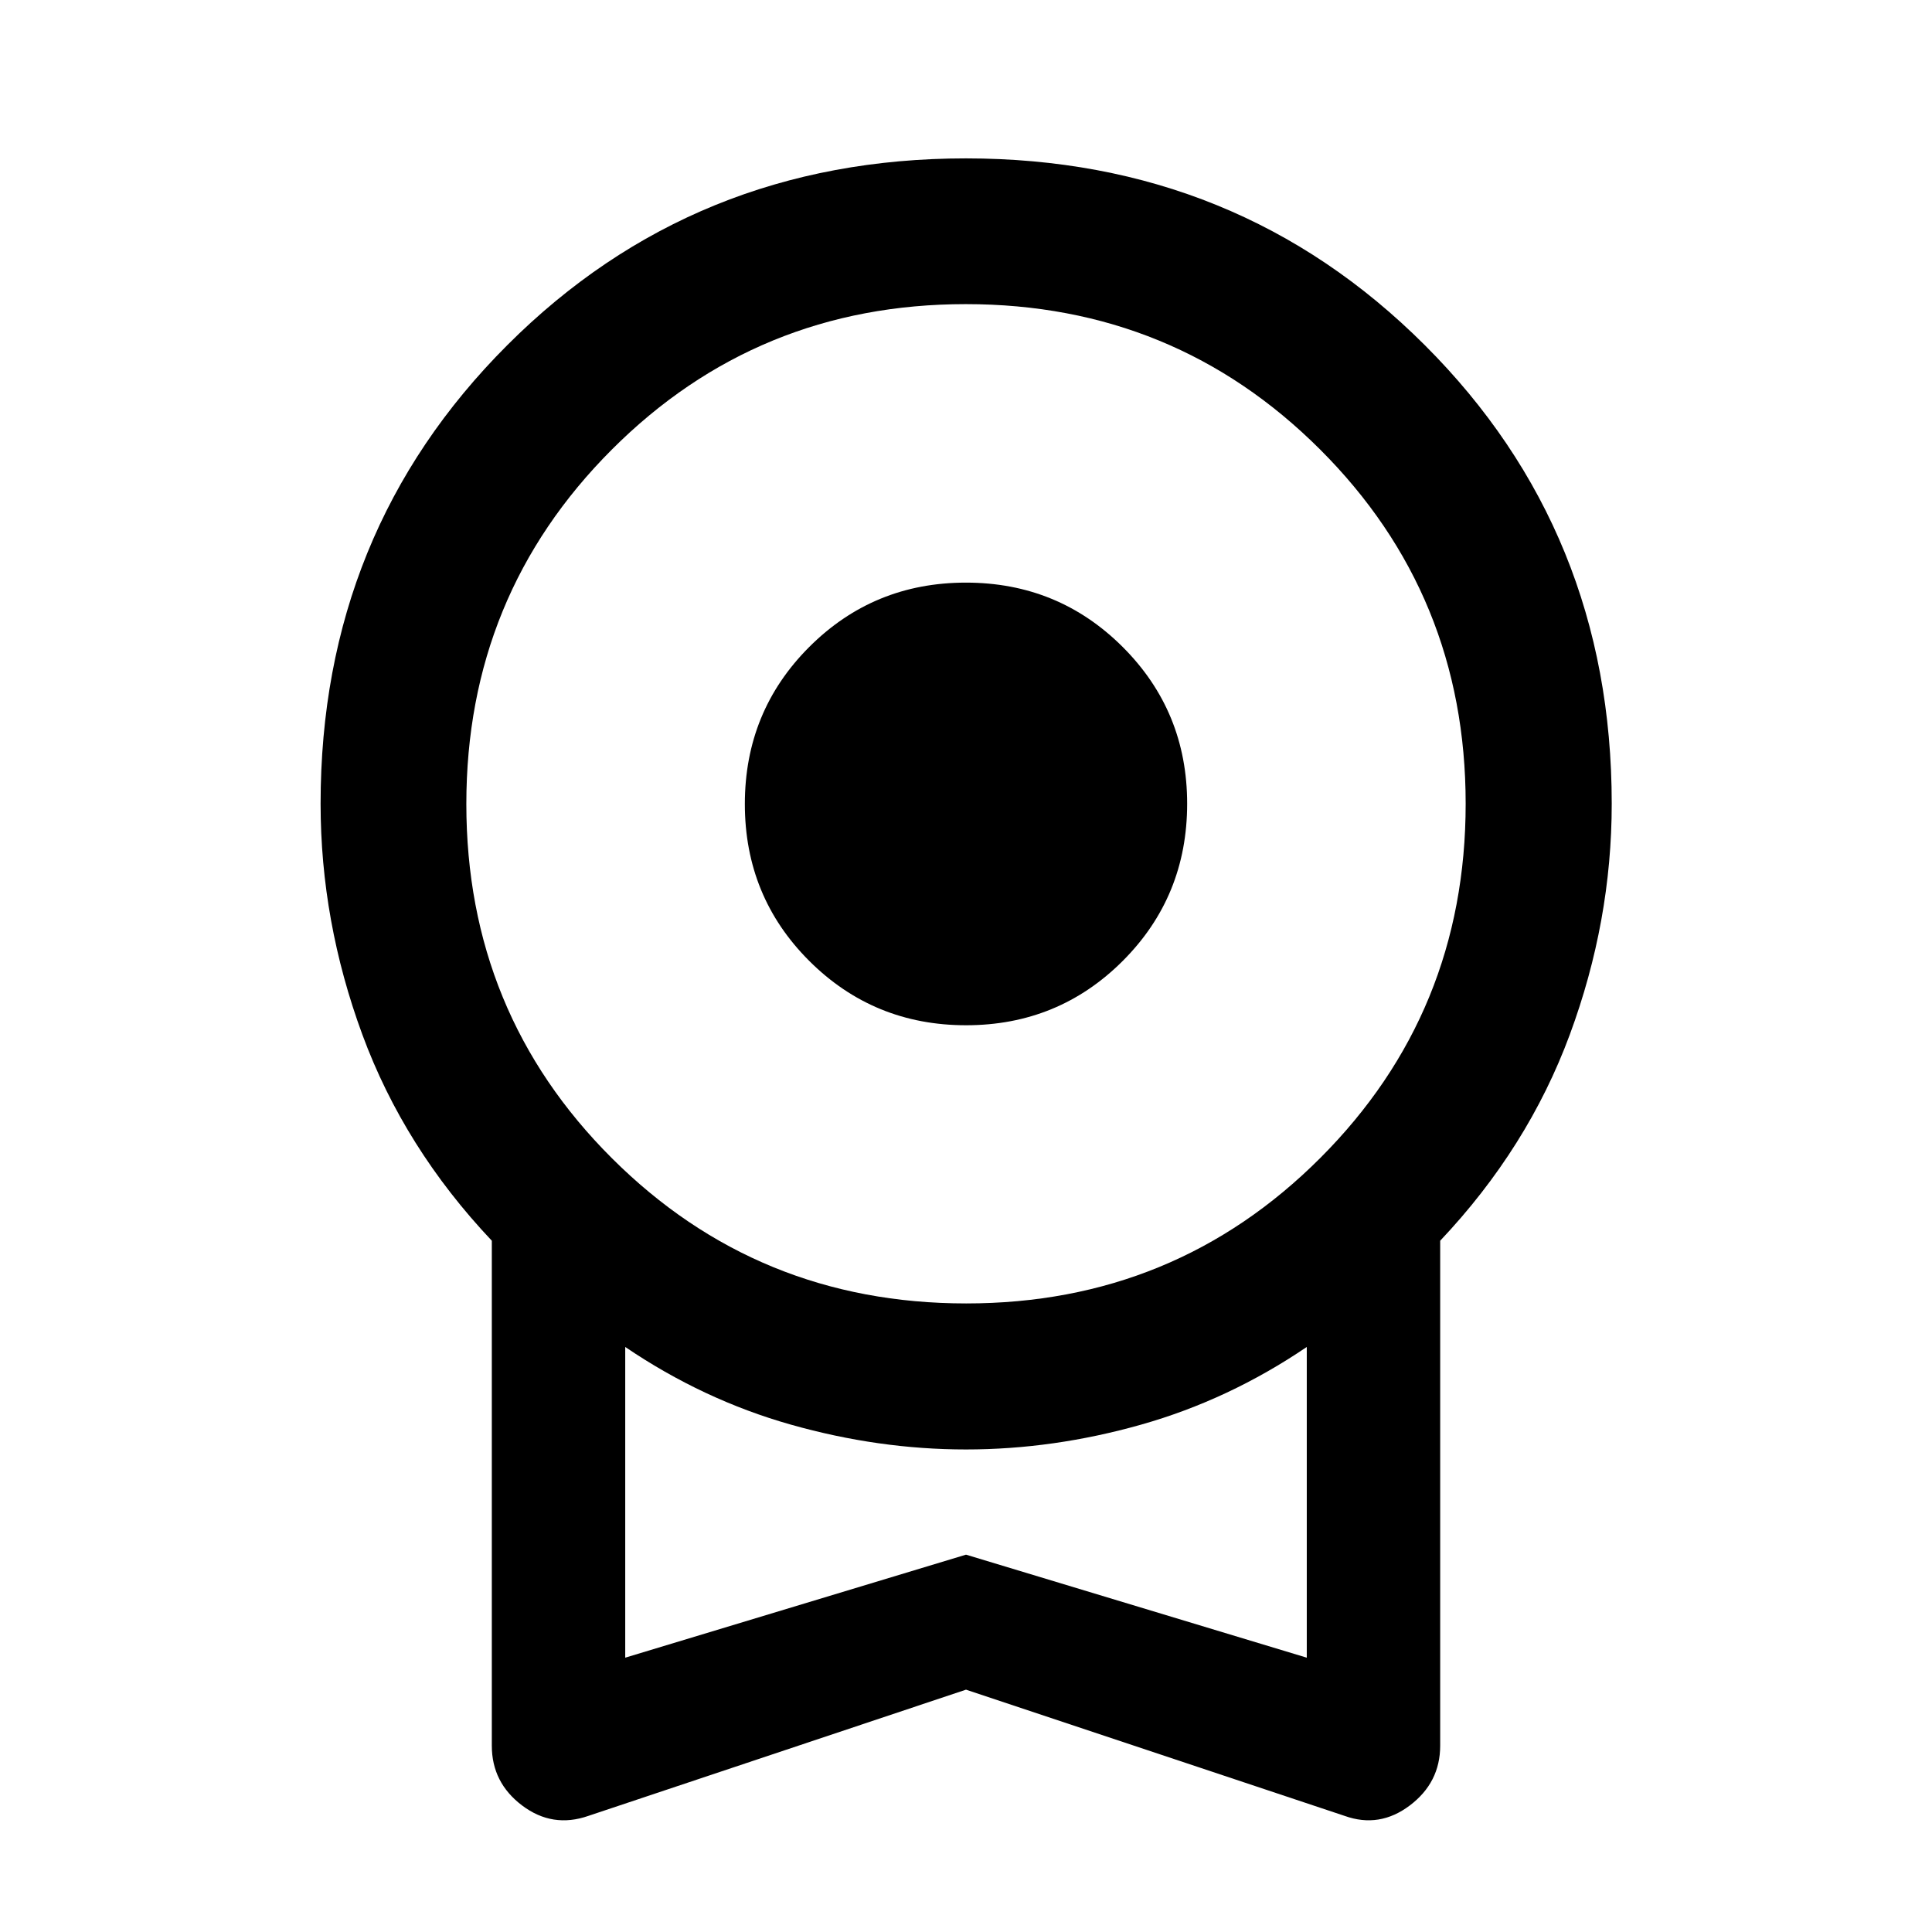 <svg xmlns="http://www.w3.org/2000/svg" height="40" viewBox="0 -960 960 960" width="40"><path d="M480.04-450.56q-45.88 0-77.91-31.95-32.02-31.95-32.02-77.98 0-46.02 31.98-78.02 31.99-31.99 77.87-31.99 45.88 0 77.91 31.98 32.02 31.99 32.02 77.87 0 46.11-31.98 78.1-31.99 31.99-77.87 31.99ZM480-120.42 292.37-57.7q-17.81 6.22-32.9-5.14t-15.09-29.73v-250.92q-43.59-46.12-64.33-102.43-20.75-56.31-20.75-114.73 0-135.09 92.79-227.87 92.78-92.78 227.87-92.78t227.99 92.78q92.91 92.78 92.91 227.87 0 58.42-20.83 114.73-20.82 56.31-64.41 102.43v250.92q0 18.29-15.09 29.69-15.09 11.4-32.41 5.18L480-120.42Zm.09-191.91q103.71 0 175.95-72.28t72.24-176.04q0-103.76-72.33-176-72.33-72.23-176.04-72.23t-175.95 72.33q-72.24 72.34-72.24 176.06 0 103.84 72.33 176t176.04 72.16ZM310.67-136.31 480-187.5l169.33 51.19V-290.7q-38.74 26.27-82.34 38.6-43.6 12.33-86.99 12.33-43.39 0-86.99-12.33-43.6-12.33-82.34-38.6v154.39ZM480-213.55Z"/></svg>